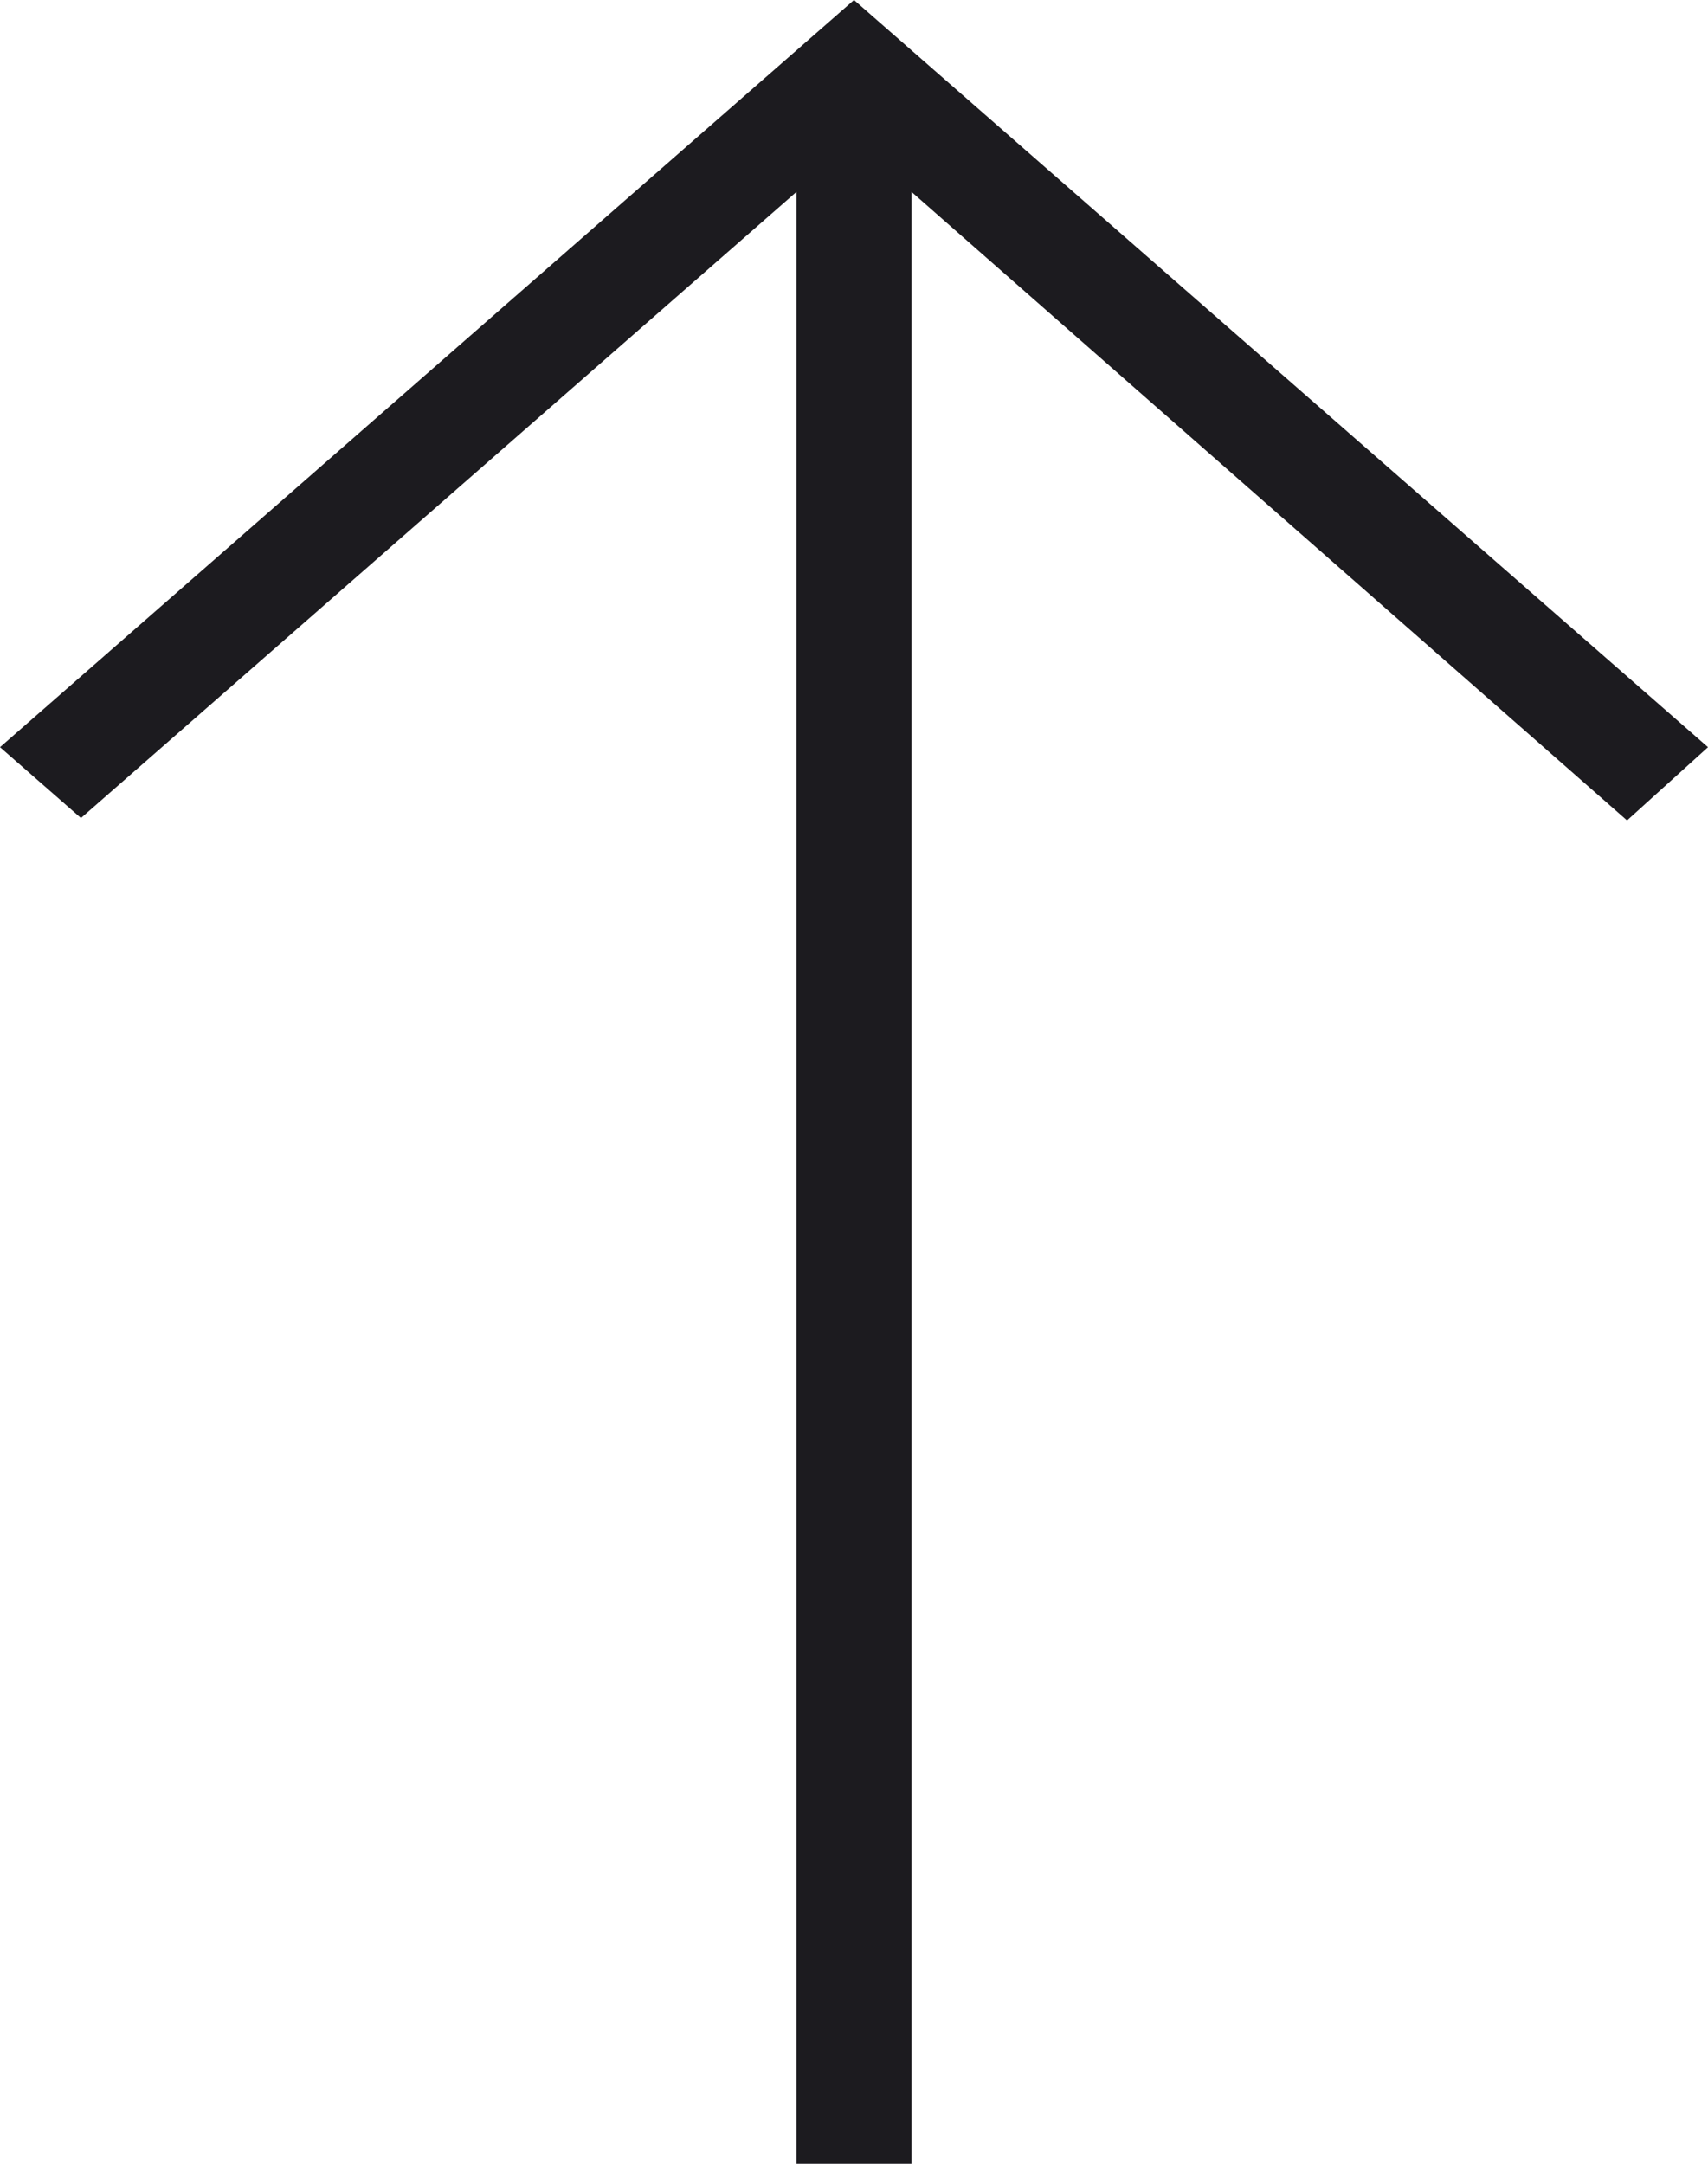 <svg width="15" height="19" viewBox="0 0 15 19" fill="none" xmlns="http://www.w3.org/2000/svg">
<path d="M7.5 0L3.05176e-05 6.561L0.711 7.183L6.995 1.685V19H8.005V1.685L14.289 7.204L15 6.561L7.5 0Z" fill="#1C1B1F"/>
</svg>
